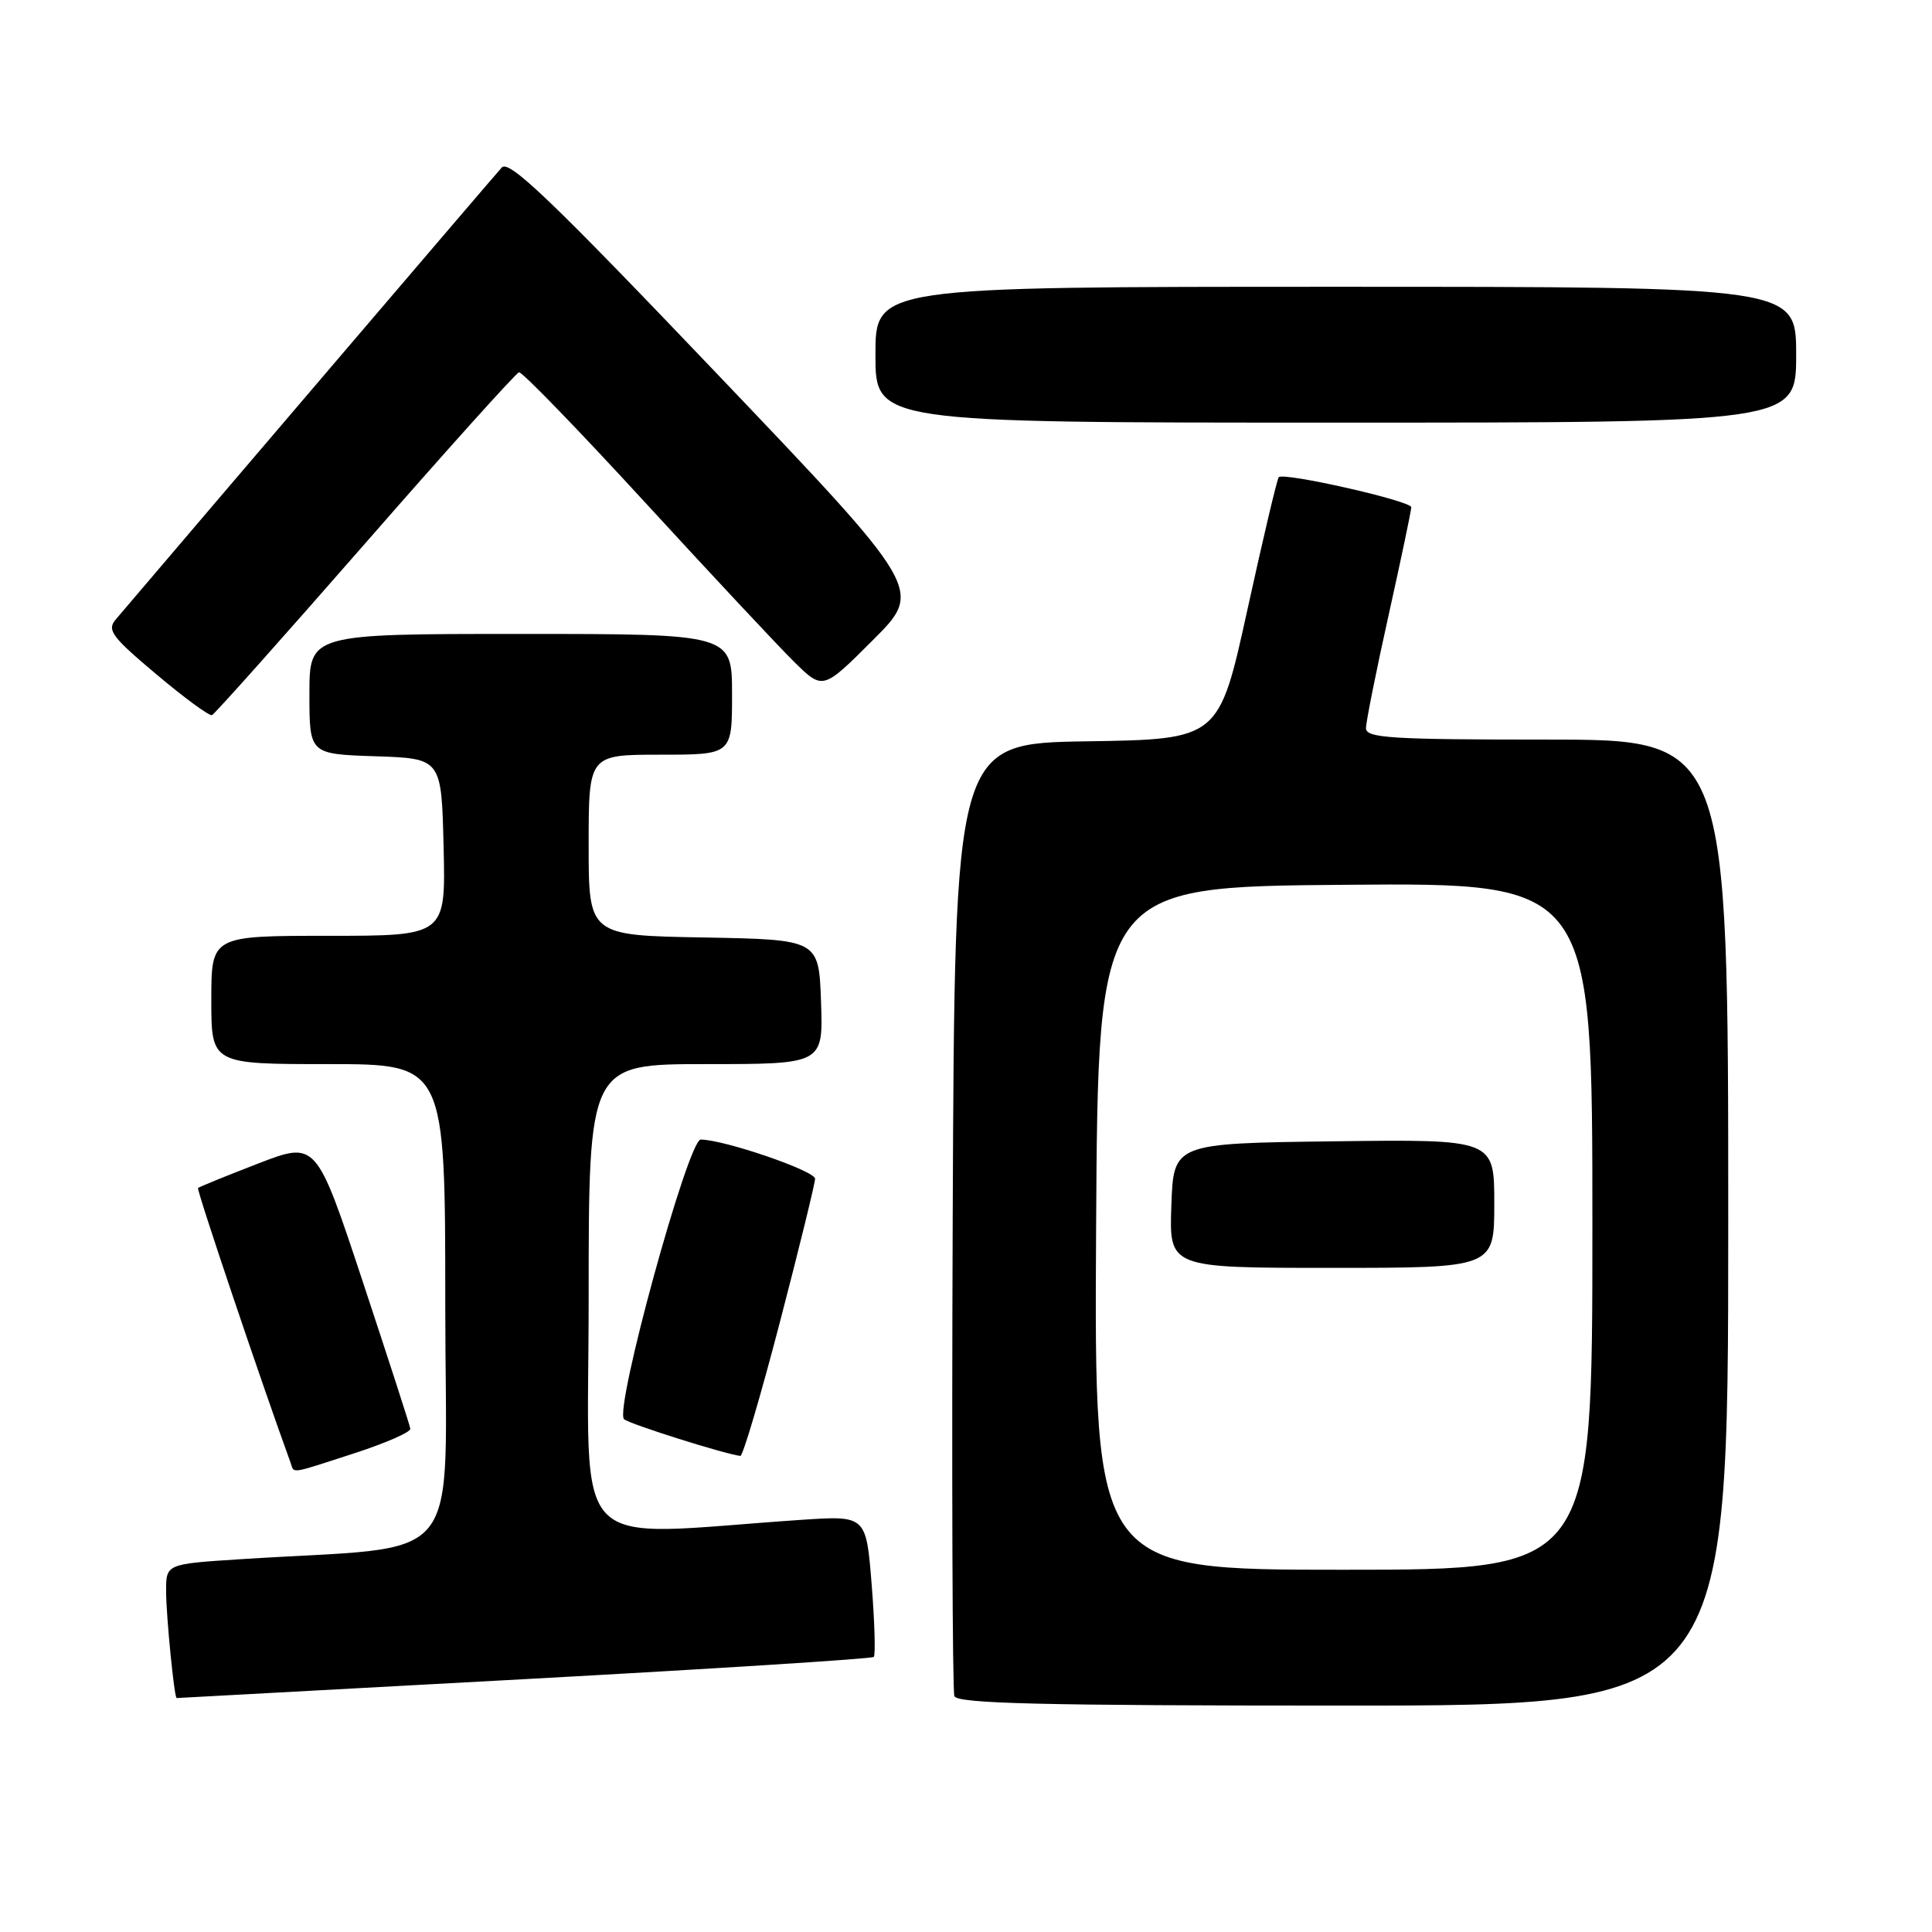<?xml version="1.0" encoding="UTF-8" standalone="no"?>
<!DOCTYPE svg PUBLIC "-//W3C//DTD SVG 1.1//EN" "http://www.w3.org/Graphics/SVG/1.1/DTD/svg11.dtd" >
<svg xmlns="http://www.w3.org/2000/svg" xmlns:xlink="http://www.w3.org/1999/xlink" version="1.1" viewBox="0 0 256 256">
 <g >
 <path fill="currentColor"
d=" M 229.00 162.00 C 229.00 98.00 229.00 98.00 205.00 98.00 C 184.28 98.00 181.00 97.79 181.00 96.49 C 181.00 95.66 182.35 88.92 184.00 81.50 C 185.65 74.08 187.00 67.65 187.00 67.21 C 187.00 66.38 170.12 62.55 169.44 63.23 C 169.23 63.44 167.36 71.34 165.29 80.78 C 161.52 97.96 161.52 97.96 144.01 98.23 C 126.50 98.50 126.50 98.50 126.24 161.00 C 126.10 195.38 126.20 224.06 126.46 224.75 C 126.83 225.73 138.07 226.00 177.97 226.00 C 229.00 226.00 229.00 226.00 229.00 162.00 Z  M 69.44 222.50 C 94.69 221.12 115.54 219.80 115.78 219.55 C 116.02 219.31 115.90 214.99 115.50 209.96 C 114.77 200.81 114.77 200.81 106.14 201.39 C 74.82 203.51 78.00 206.82 78.00 172.12 C 78.00 141.00 78.00 141.00 93.54 141.00 C 109.08 141.00 109.08 141.00 108.79 132.75 C 108.50 124.50 108.50 124.50 93.25 124.22 C 78.00 123.95 78.00 123.95 78.00 111.97 C 78.00 100.00 78.00 100.00 87.50 100.00 C 97.00 100.00 97.00 100.00 97.00 92.00 C 97.00 84.00 97.00 84.00 69.00 84.00 C 41.00 84.00 41.00 84.00 41.00 91.96 C 41.00 99.92 41.00 99.92 49.75 100.21 C 58.50 100.50 58.50 100.50 58.78 112.25 C 59.06 124.00 59.06 124.00 43.53 124.00 C 28.00 124.00 28.00 124.00 28.00 132.50 C 28.00 141.00 28.00 141.00 43.50 141.00 C 59.00 141.00 59.00 141.00 59.00 172.89 C 59.00 208.62 62.22 204.63 31.75 206.61 C 22.00 207.24 22.00 207.24 22.01 210.87 C 22.02 214.17 23.09 225.00 23.41 225.00 C 23.49 225.00 44.20 223.87 69.44 222.50 Z  M 47.00 192.55 C 51.12 191.21 54.44 189.76 54.37 189.31 C 54.31 188.86 51.47 180.11 48.08 169.86 C 41.90 151.21 41.90 151.21 34.22 154.17 C 30.00 155.80 26.41 157.26 26.24 157.42 C 26.02 157.64 34.65 183.24 38.48 193.75 C 39.04 195.29 38.13 195.42 47.00 192.55 Z  M 103.35 175.15 C 105.91 165.33 108.00 156.80 108.00 156.19 C 108.00 155.14 95.91 151.00 92.85 151.00 C 91.18 151.00 81.36 186.79 82.69 188.05 C 83.35 188.67 95.87 192.63 98.10 192.92 C 98.43 192.96 100.79 184.97 103.35 175.15 Z  M 48.39 72.00 C 59.20 59.62 68.37 49.43 68.77 49.33 C 69.17 49.24 76.70 57.01 85.50 66.60 C 94.30 76.19 103.20 85.70 105.27 87.74 C 109.04 91.44 109.04 91.44 115.68 84.80 C 122.32 78.17 122.32 78.17 95.00 49.52 C 73.08 26.53 67.45 21.14 66.49 22.19 C 65.60 23.16 28.02 67.17 15.33 82.09 C 14.14 83.49 14.82 84.39 20.72 89.35 C 24.42 92.47 27.74 94.90 28.09 94.76 C 28.44 94.62 37.57 84.38 48.39 72.00 Z  M 238.00 47.00 C 238.00 38.00 238.00 38.00 177.00 38.00 C 116.00 38.00 116.00 38.00 116.00 47.00 C 116.00 56.00 116.00 56.00 177.00 56.00 C 238.00 56.00 238.00 56.00 238.00 47.00 Z  M 145.24 162.75 C 145.50 117.50 145.50 117.50 178.25 117.24 C 211.00 116.97 211.00 116.97 211.00 162.49 C 211.00 208.00 211.00 208.00 177.99 208.00 C 144.98 208.00 144.98 208.00 145.24 162.75 Z  M 198.00 159.48 C 198.00 150.96 198.00 150.96 176.75 151.23 C 155.50 151.50 155.50 151.50 155.21 159.75 C 154.92 168.00 154.92 168.00 176.46 168.00 C 198.00 168.00 198.00 168.00 198.00 159.48 Z "/>
</g>
</svg>